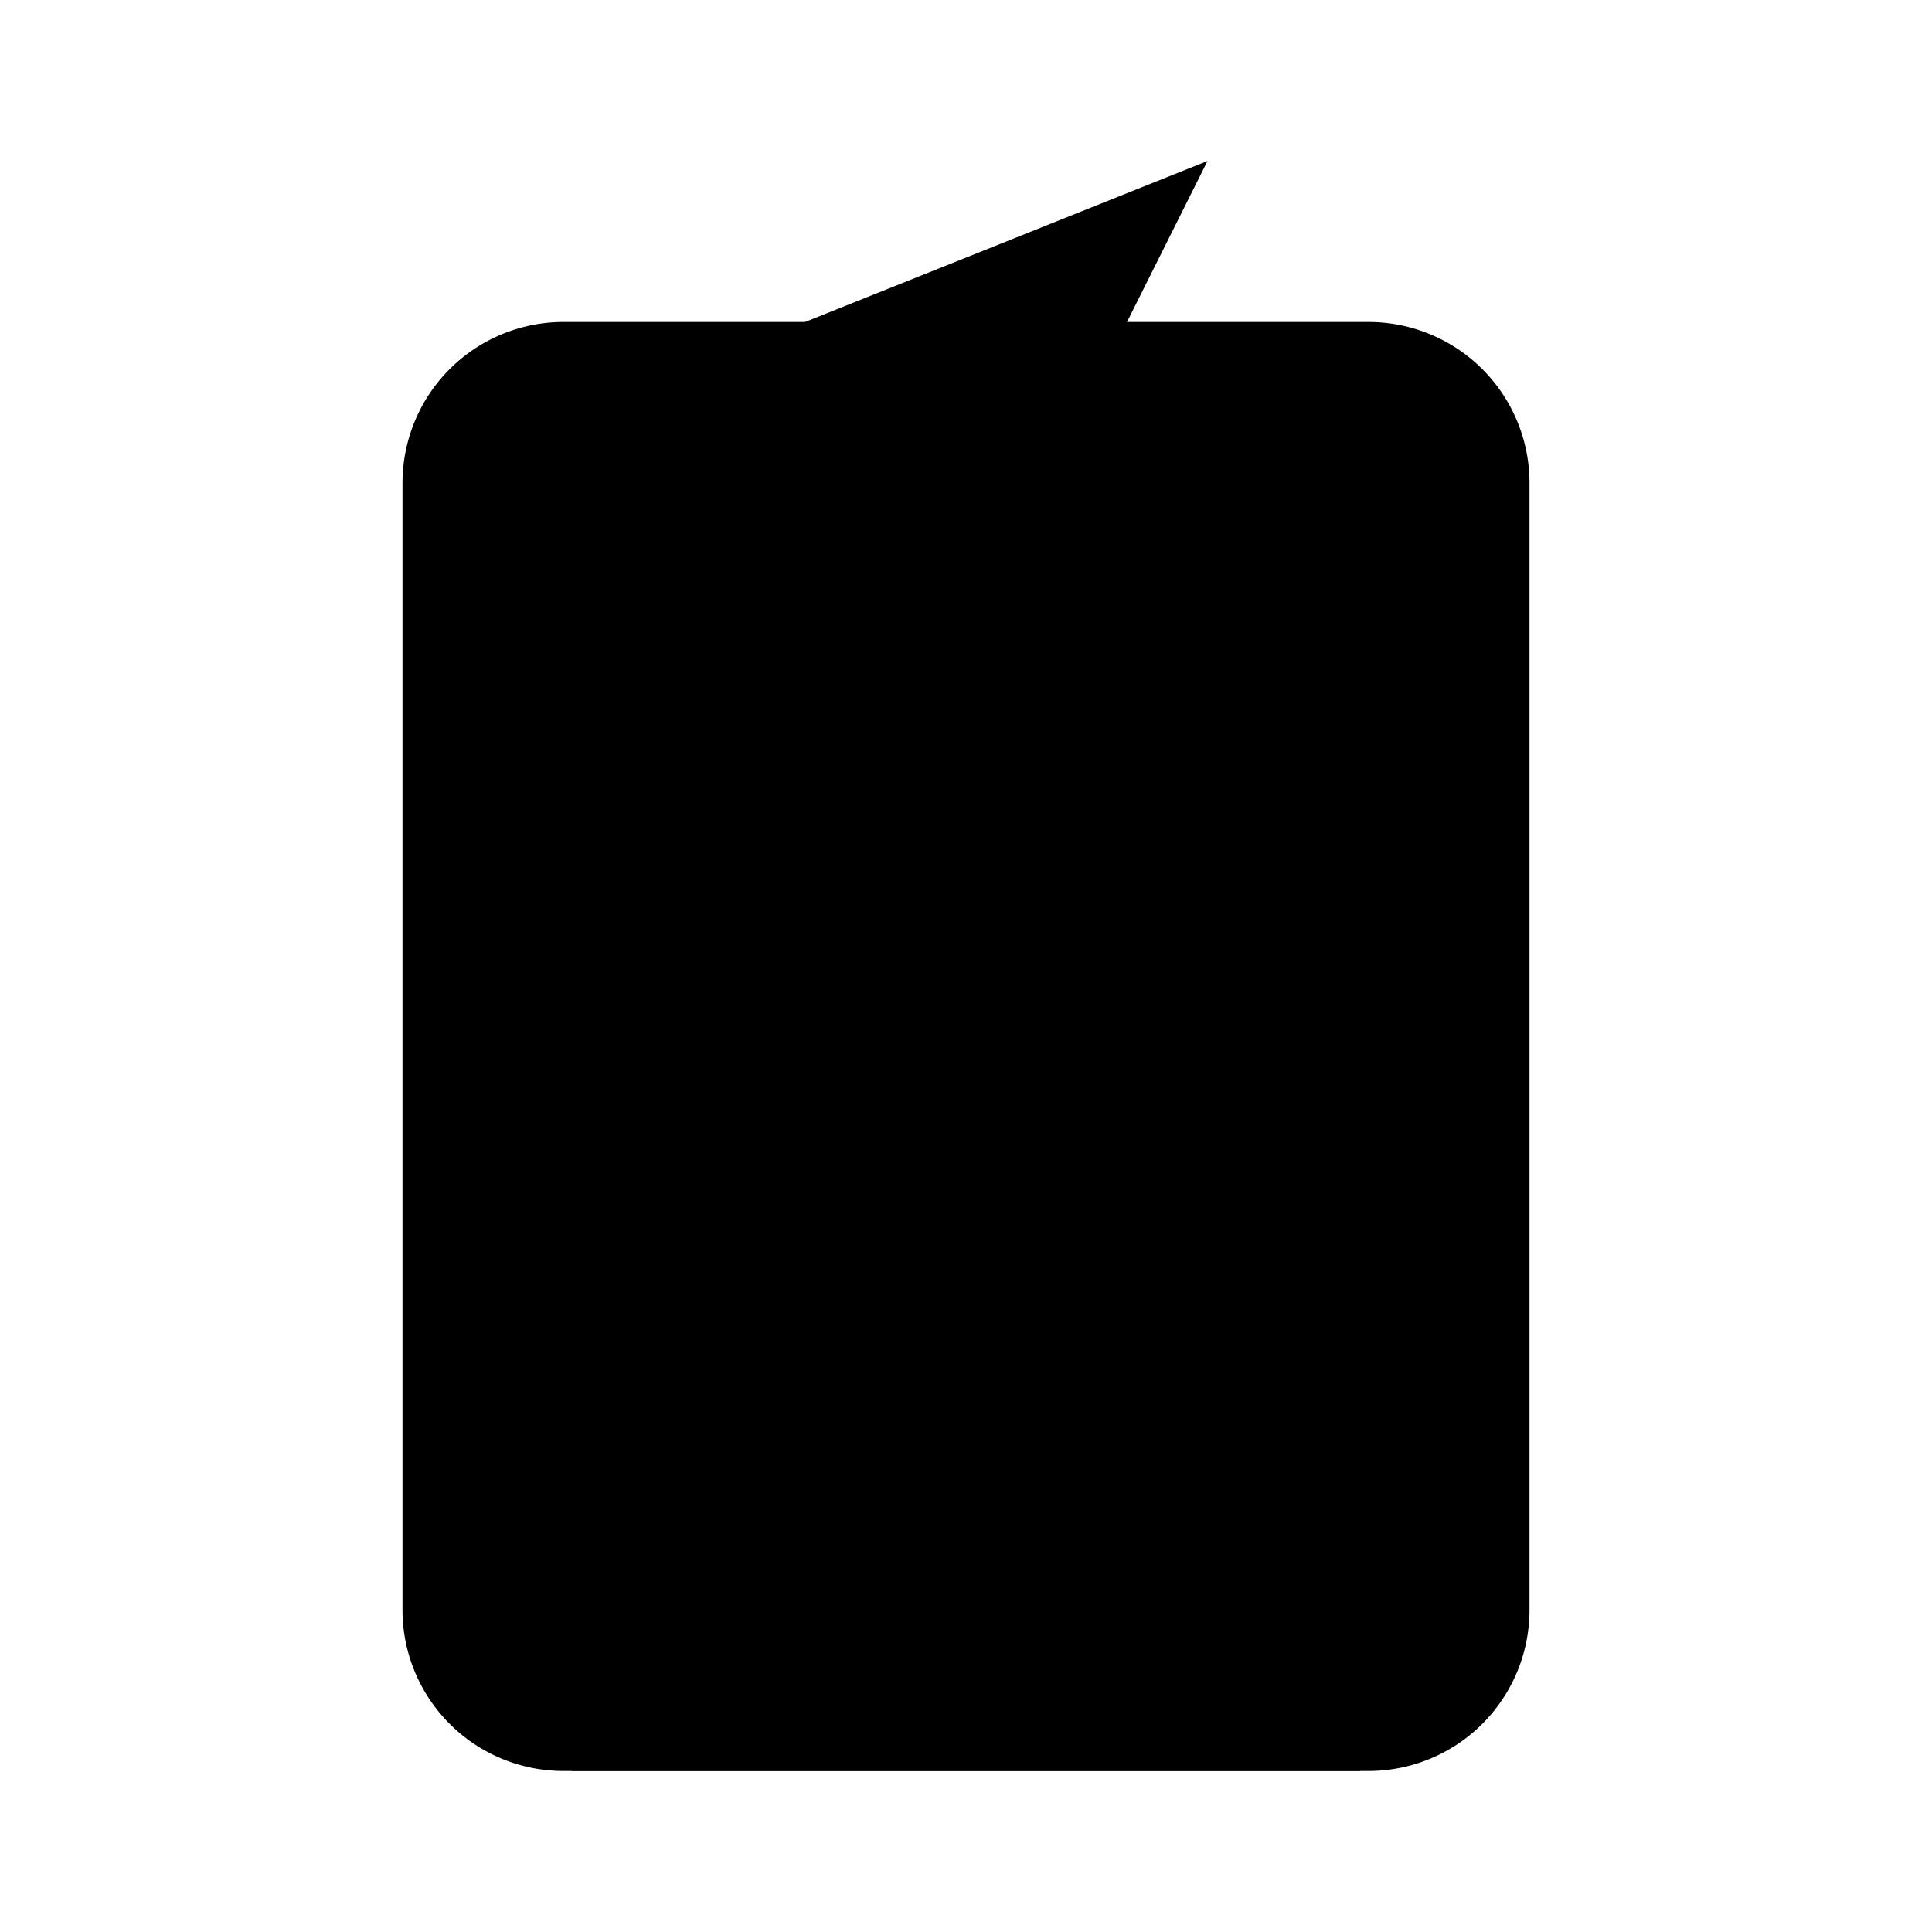 <svg
    xmlns="http://www.w3.org/2000/svg"
    width="24"
    height="24"
    viewBox="0 0 24 24"
    fill="currentColor"
    stroke="currentColor"
    stroke-width="calc(100vw - 100vh)"
    preserveAspectRatio="xMidYMid meet"
    stroke-linecap="round"
    stroke-linejoin="round"
>
    <path vector-effect="non-scaling-stroke" d="M13.5 8h-3" />
    <path
        vector-effect="non-scaling-stroke"
        d="m15 2-1 2h3a2 2 0 0 1 2 2v14a2 2 0 0 1-2 2H7a2 2 0 0 1-2-2V6a2 2 0 0 1 2-2h3"
    />
    <path vector-effect="non-scaling-stroke" d="M16.899 22A5 5 0 0 0 7.1 22" />
    <path vector-effect="non-scaling-stroke" d="m9 2 3 6" />
    <circle vector-effect="non-scaling-stroke" cx="12" cy="15" r="3" />
</svg>
